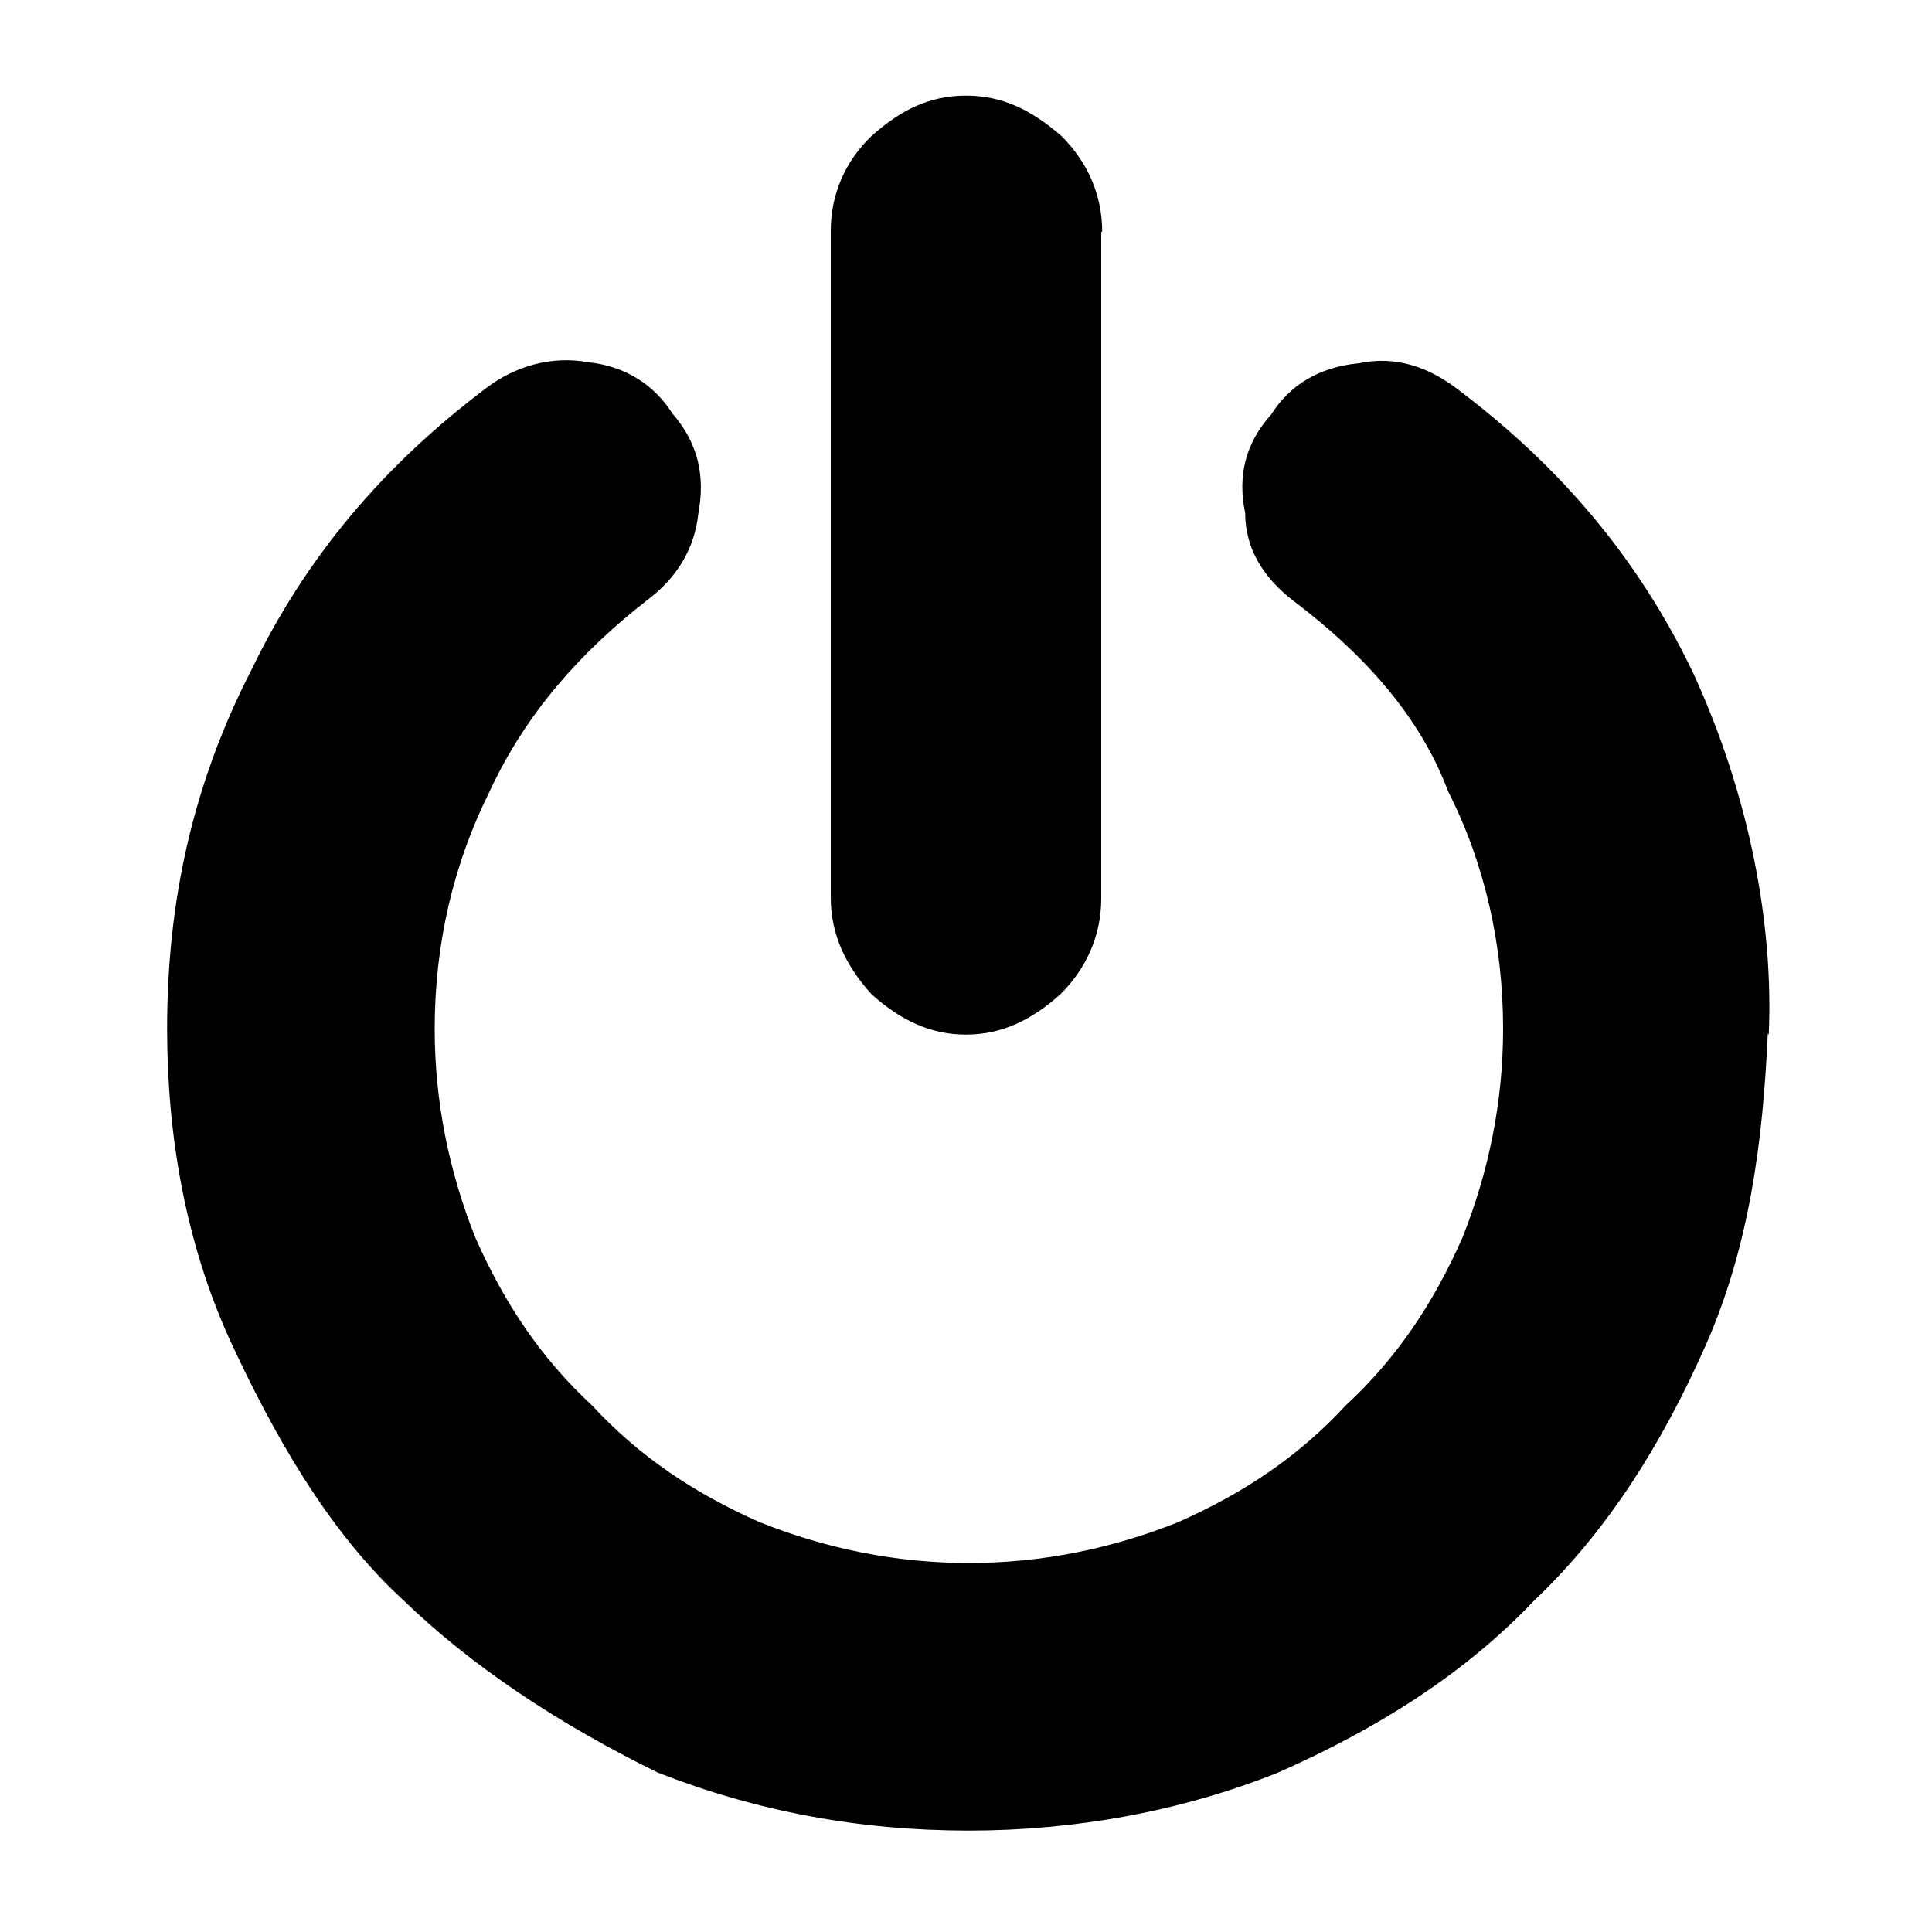 <svg xmlns="http://www.w3.org/2000/svg" height="100%" width="100%" version="1.1" viewBox="0 0 20 20"><path d="m18.3 10.7c-0.05 1.11-0.19 2.2-0.64 3.22s-1.02 1.93-1.78 2.65c-0.72 0.76-1.63 1.33-2.65 1.78-1 0.4-2.1 0.6-3.2 0.6-1.14 0-2.2-0.2-3.22-0.6-1.02-0.5-1.93-1.1-2.65-1.8-0.76-0.7-1.33-1.7-1.79-2.7-0.45-1-0.64-2.1-0.64-3.2 0-1.33 0.27-2.54 0.87-3.71 0.57-1.18 1.37-2.12 2.43-2.92 0.3-0.23 0.68-0.34 1.06-0.27 0.38 0.04 0.68 0.23 0.87 0.53 0.27 0.31 0.34 0.65 0.27 1.03-0.04 0.38-0.23 0.68-0.54 0.91-0.68 0.53-1.25 1.17-1.62 1.97-0.38 0.76-0.57 1.59-0.57 2.46 0 0.76 0.15 1.48 0.42 2.16 0.3 0.68 0.68 1.25 1.21 1.74 0.49 0.53 1.06 0.91 1.74 1.21 0.68 0.27 1.4 0.42 2.16 0.42 0.76 0 1.48-0.15 2.16-0.42 0.68-0.3 1.25-0.68 1.74-1.21 0.53-0.49 0.91-1.06 1.21-1.74 0.27-0.68 0.42-1.4 0.42-2.16 0-0.87-0.19-1.71-0.57-2.46-0.3-0.8-0.9-1.44-1.6-1.97-0.3-0.23-0.5-0.53-0.5-0.91-0.08-0.38 0-0.72 0.27-1.02 0.19-0.3 0.49-0.49 0.91-0.53 0.38-0.08 0.72 0.04 1.02 0.27 1.06 0.8 1.86 1.74 2.43 2.92 0.6 1.3 0.84 2.64 0.79 3.76zm-6.9-8.3 0 6.9c0 0.38-0.15 0.72-0.42 0.99-0.3 0.27-0.61 0.42-0.98 0.42s-0.68-0.15-0.98-0.42c-0.27-0.3-0.42-0.62-0.42-1v-6.9c0-0.38 0.15-0.72 0.42-0.98 0.3-0.27 0.6-0.42 0.98-0.42 0.38 0 0.68 0.15 0.99 0.42 0.27 0.27 0.42 0.61 0.42 0.99z"/>
</svg>
